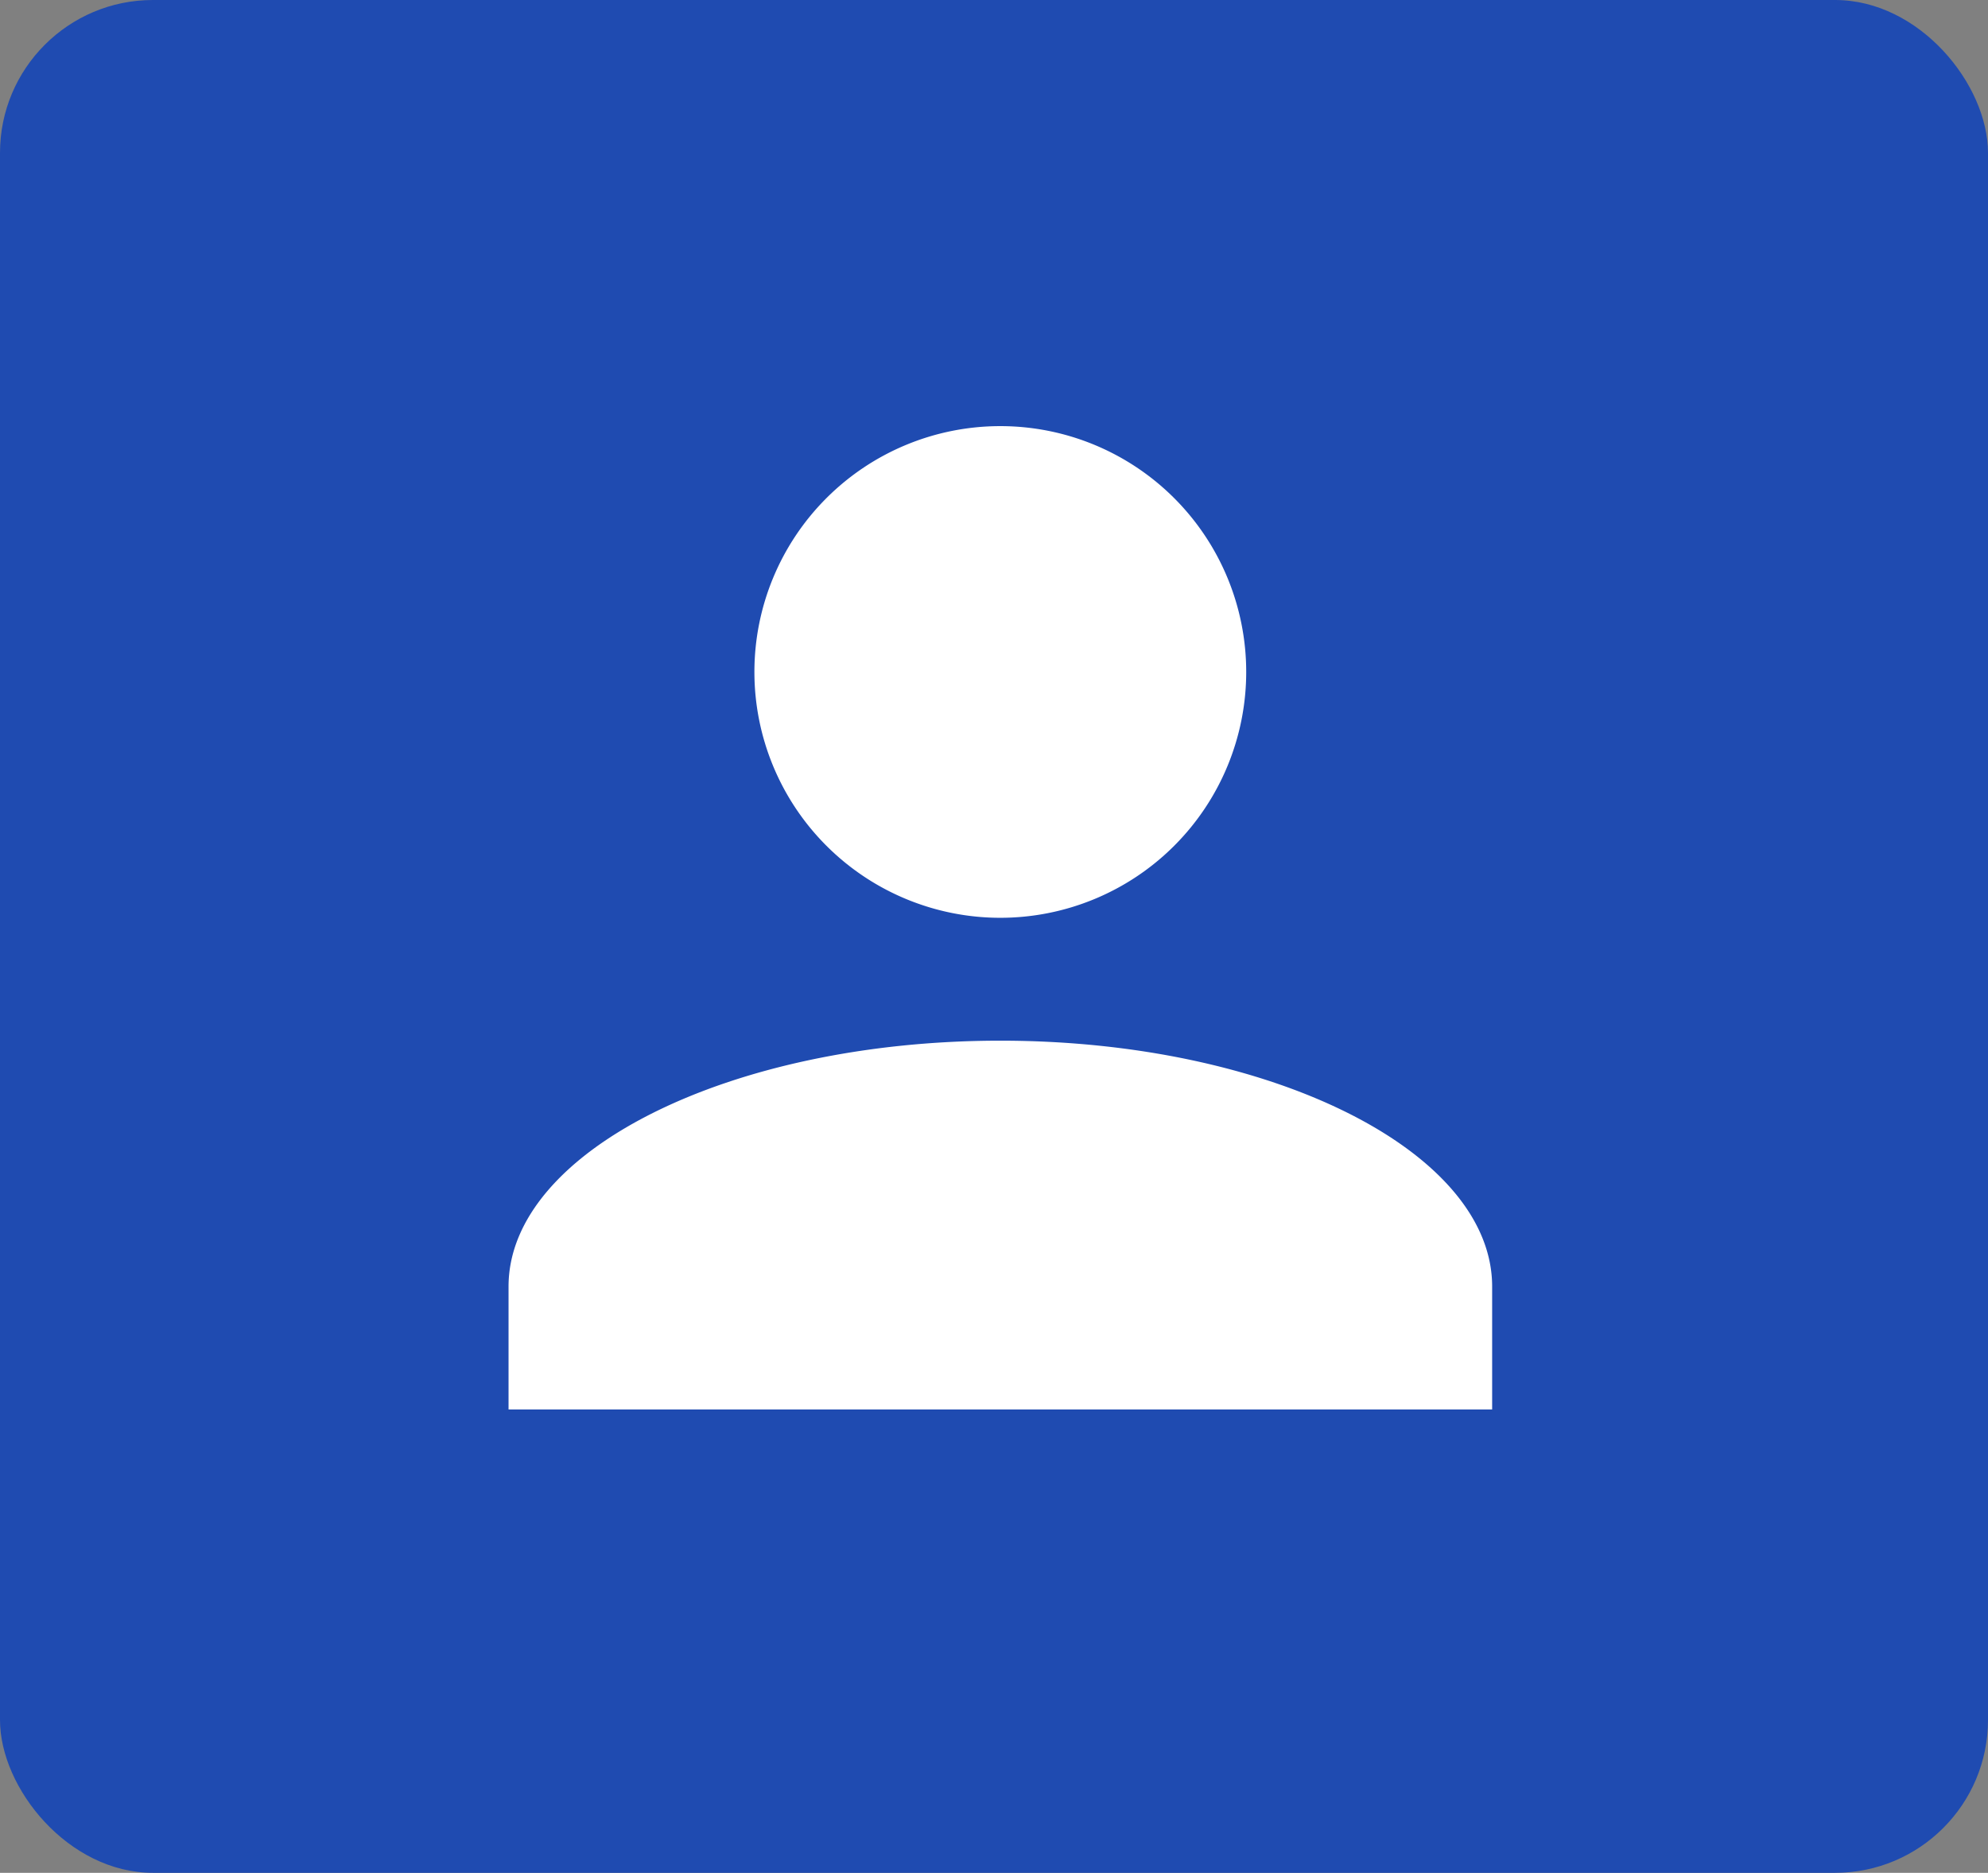 <svg xmlns="http://www.w3.org/2000/svg" width="52" height="49" viewBox="0 0 52 49">
    <rect x="0" y="0" width="52" height="49" fill="#808080" stroke="none"/>
    <g transform="translate(-138 -315)">
        <rect width="52" height="49" fill="#1f4bb1" rx="4" transform="translate(138 315)"/>
        <path fill="#fff" d="M0 25.728v-3.216c0-3.538 5.789-6.433 12.864-6.433s12.864 2.894 12.864 6.433v3.216zM6.431 6.433a6.432 6.432 0 1 1 6.433 6.431 6.433 6.433 0 0 1-6.433-6.431z" transform="translate(151.302 326.149)"/>
    </g>
</svg>

